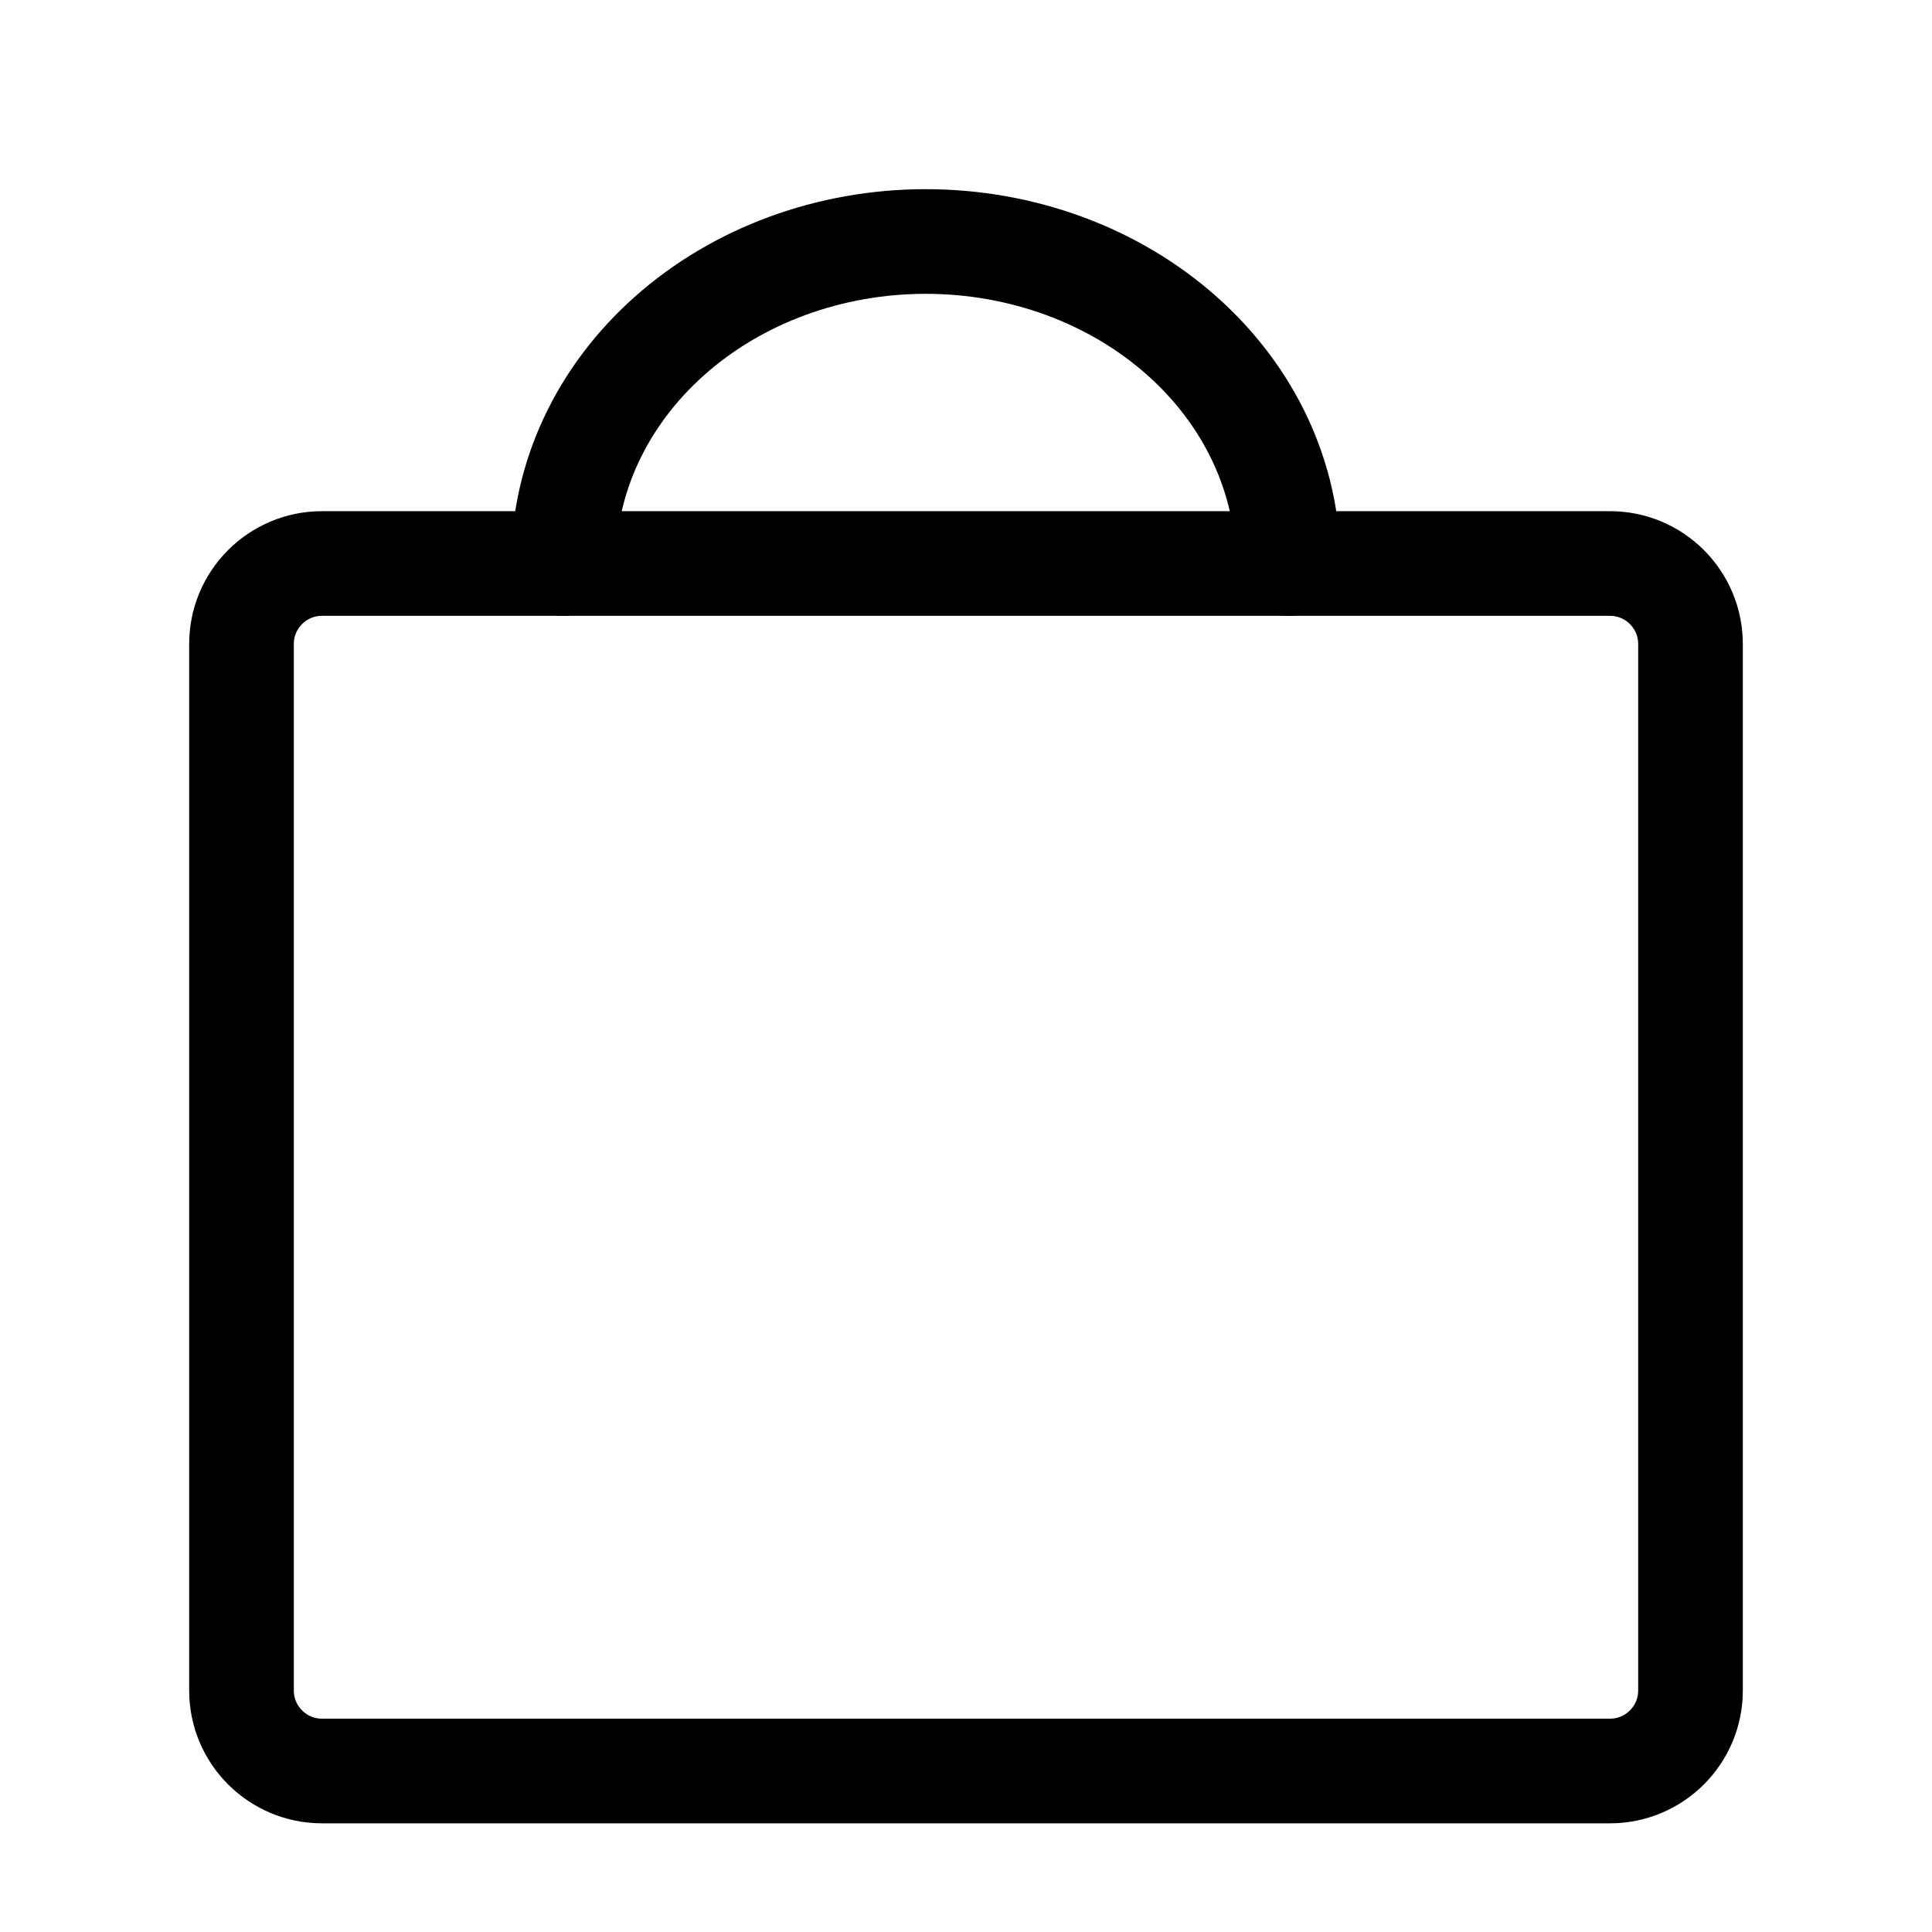 <svg width="24" height="24" viewBox="0 0 24 24" fill="none" xmlns="http://www.w3.org/2000/svg">
    <path d="M20 7H4C3.448 7 3 7.448 3 8V21C3 21.552 3.448 22 4 22H20C20.552 22 21 21.552 21 21V8C21 7.448 20.552 7 20 7Z" stroke="black" stroke-width="1.3" stroke-linecap="round"/>
    <path d="M7 7C7 5.939 7.474 4.922 8.318 4.172C9.162 3.421 10.306 3 11.5 3C12.694 3 13.838 3.421 14.682 4.172C15.526 4.922 16 5.939 16 7" stroke="black" stroke-width="1.3" stroke-linecap="round"/>
</svg>